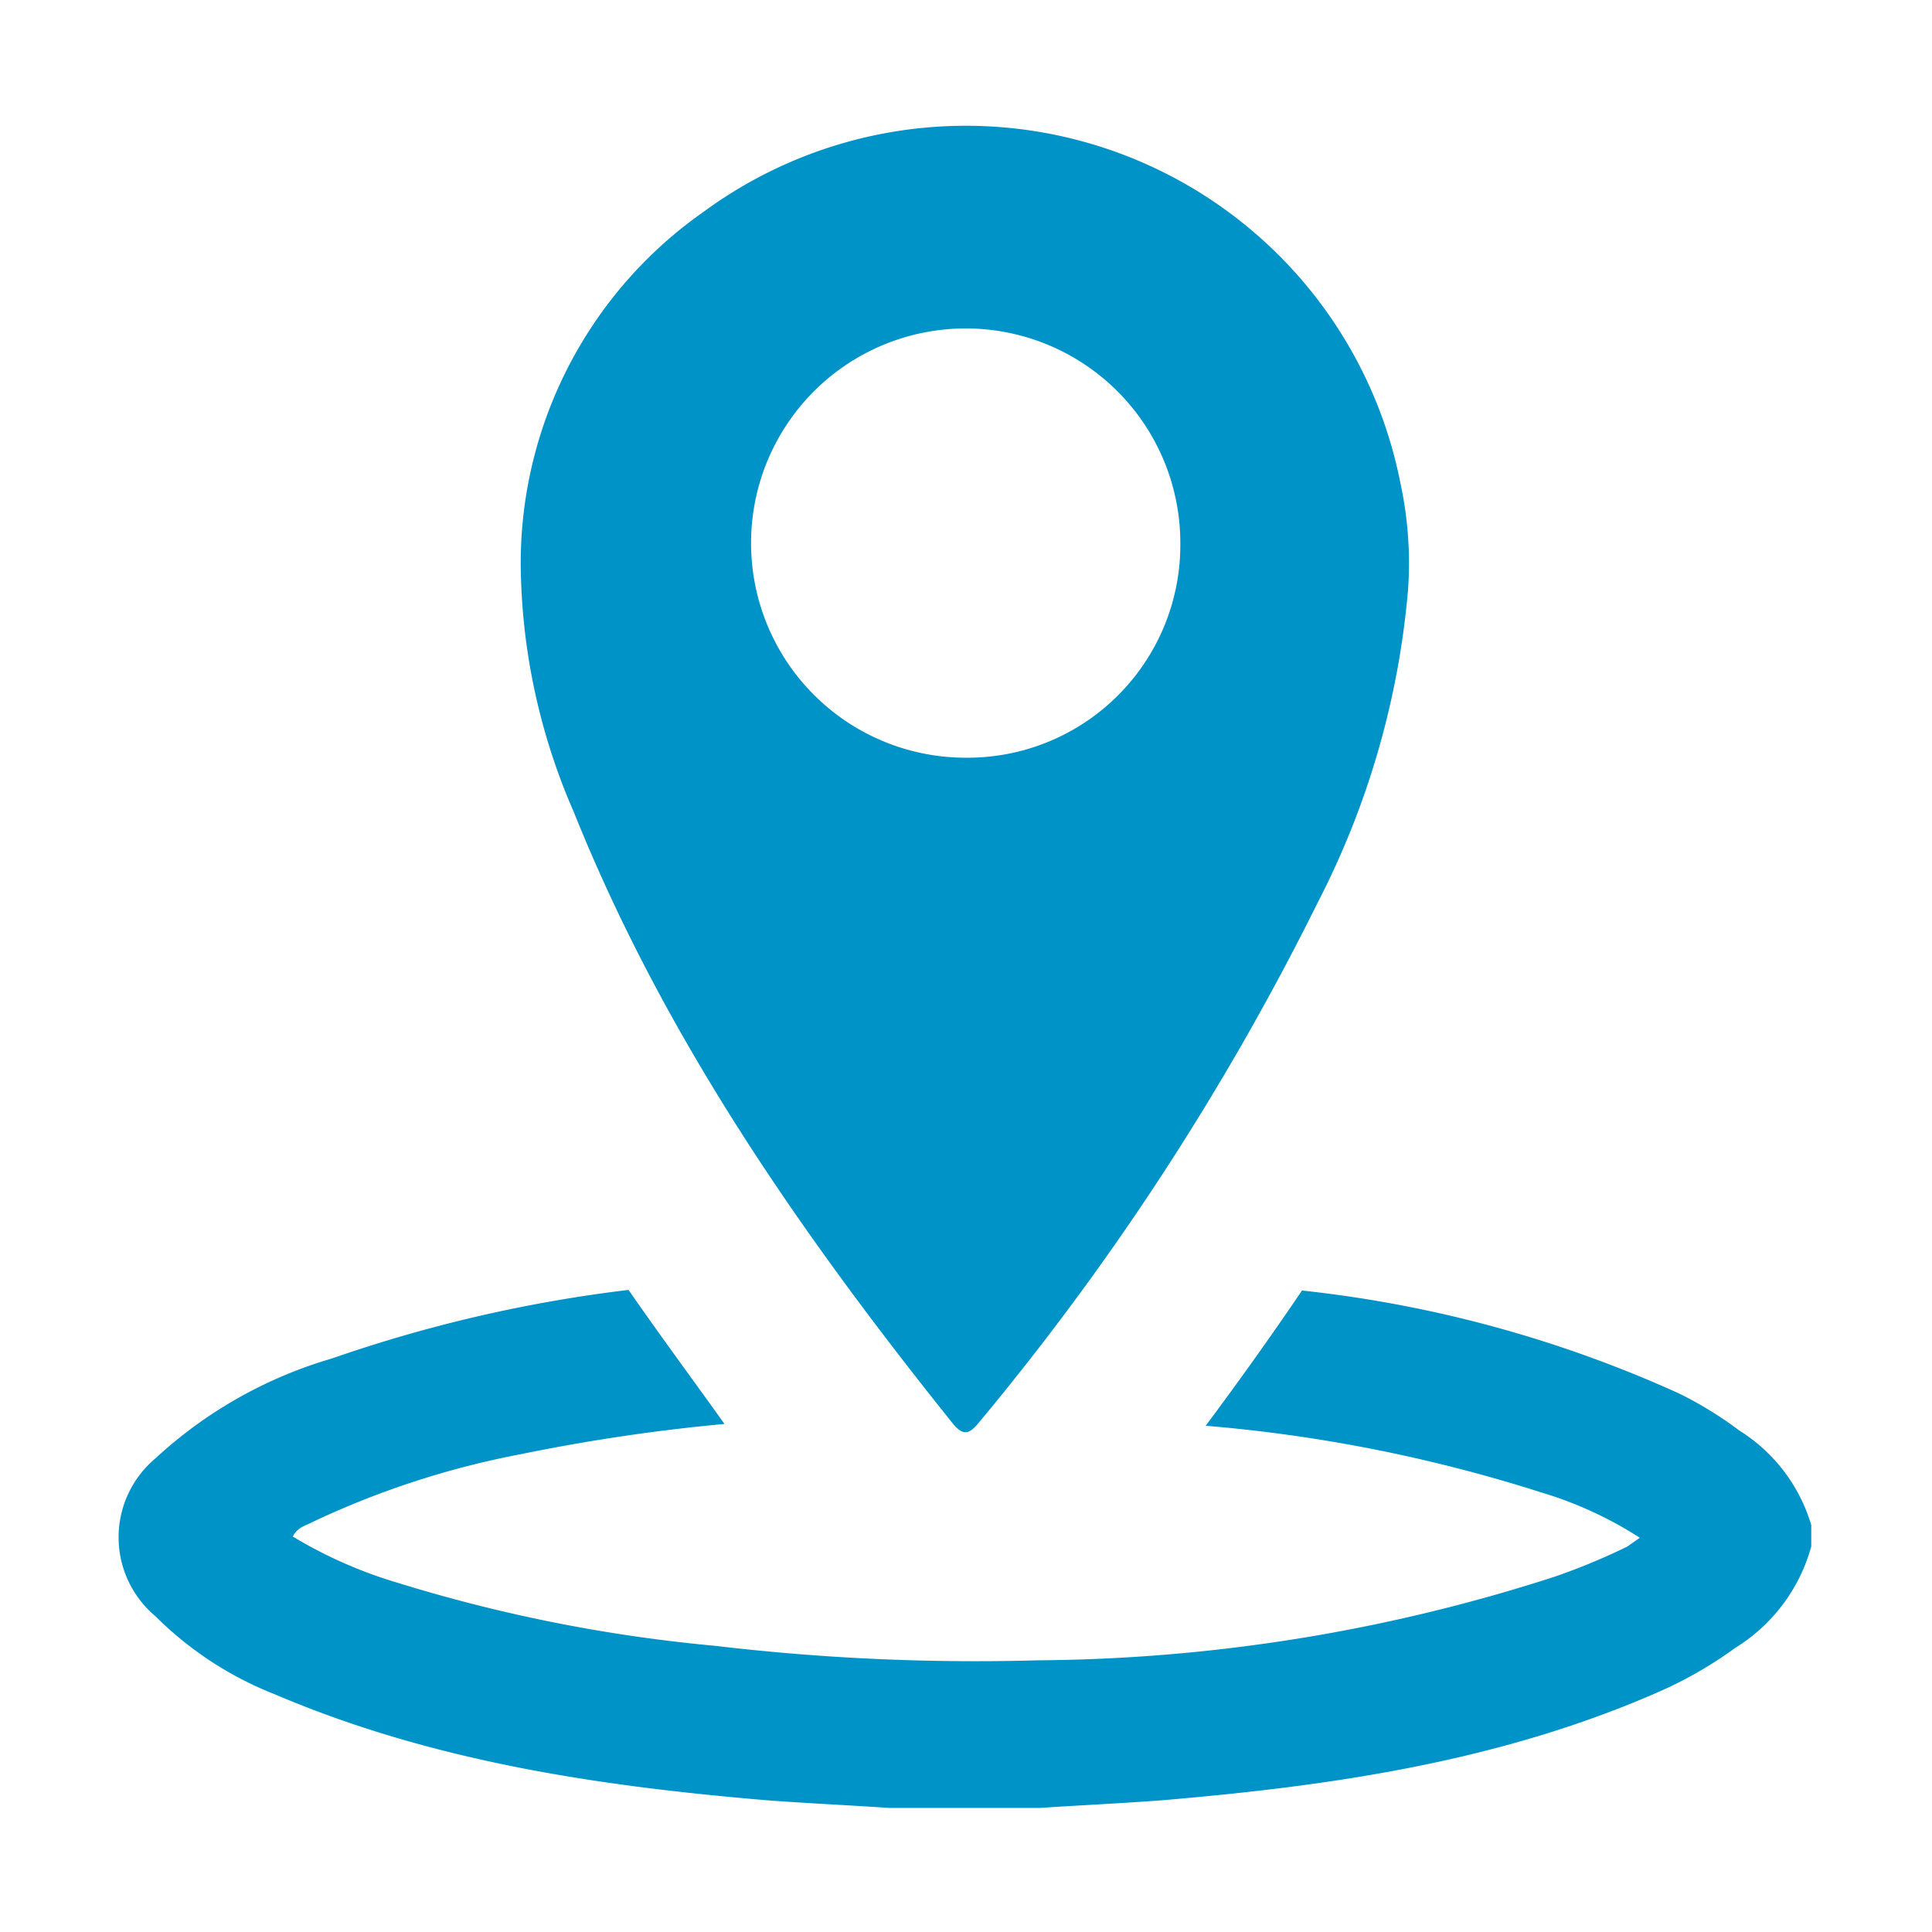 <svg id="Layer_1" data-name="Layer 1" xmlns="http://www.w3.org/2000/svg" viewBox="0 0 64 64"><defs><style>.cls-1{fill:#0093c8;}</style></defs><g id="bi5yWi.tif"><path class="cls-1" d="M60,50.52v.71a5.73,5.73,0,0,1-2.52,3.36A13.58,13.58,0,0,1,55.05,56c-5.28,2.34-10.9,3.16-16.6,3.64-1.33.1-2.66.16-4,.25h-5c-1.32-.09-2.65-.15-4-.25-5.61-.47-11.14-1.29-16.36-3.52a11.56,11.56,0,0,1-3.94-2.58,3.41,3.41,0,0,1,0-5.23A14.64,14.64,0,0,1,11,45a46.81,46.81,0,0,1,9.82-2.27C21.91,44.3,23,45.77,24,47.17a62.06,62.06,0,0,0-6.74,1,28.67,28.67,0,0,0-6.91,2.25c-.22.12-.5.17-.65.48a14.92,14.92,0,0,0,3.5,1.54,51.43,51.43,0,0,0,10.49,2.08A73.31,73.31,0,0,0,34.39,55,56.75,56.75,0,0,0,51.5,52.23a21.35,21.35,0,0,0,2.41-1l.41-.29a12.75,12.75,0,0,0-3.26-1.5,50.15,50.15,0,0,0-11.12-2.21h0q1.7-2.28,3.19-4.48a40.76,40.76,0,0,1,12.49,3.41,12.51,12.51,0,0,1,2,1.23A5.55,5.55,0,0,1,60,50.52Z"/></g><path class="cls-1" d="M46.64,19.58a27.75,27.75,0,0,1-3,10.34A87.9,87.9,0,0,1,32.48,47.06c-.3.37-.52.6-.93.08C26.55,40.9,22,34.37,19,26.88a20.85,20.85,0,0,1-1.75-8.14A14.21,14.21,0,0,1,23.33,7a14.67,14.67,0,0,1,23.06,9A12.56,12.56,0,0,1,46.64,19.58ZM39.1,18A7.11,7.11,0,1,0,32,25.1,7.05,7.05,0,0,0,39.1,18Z"/></svg>